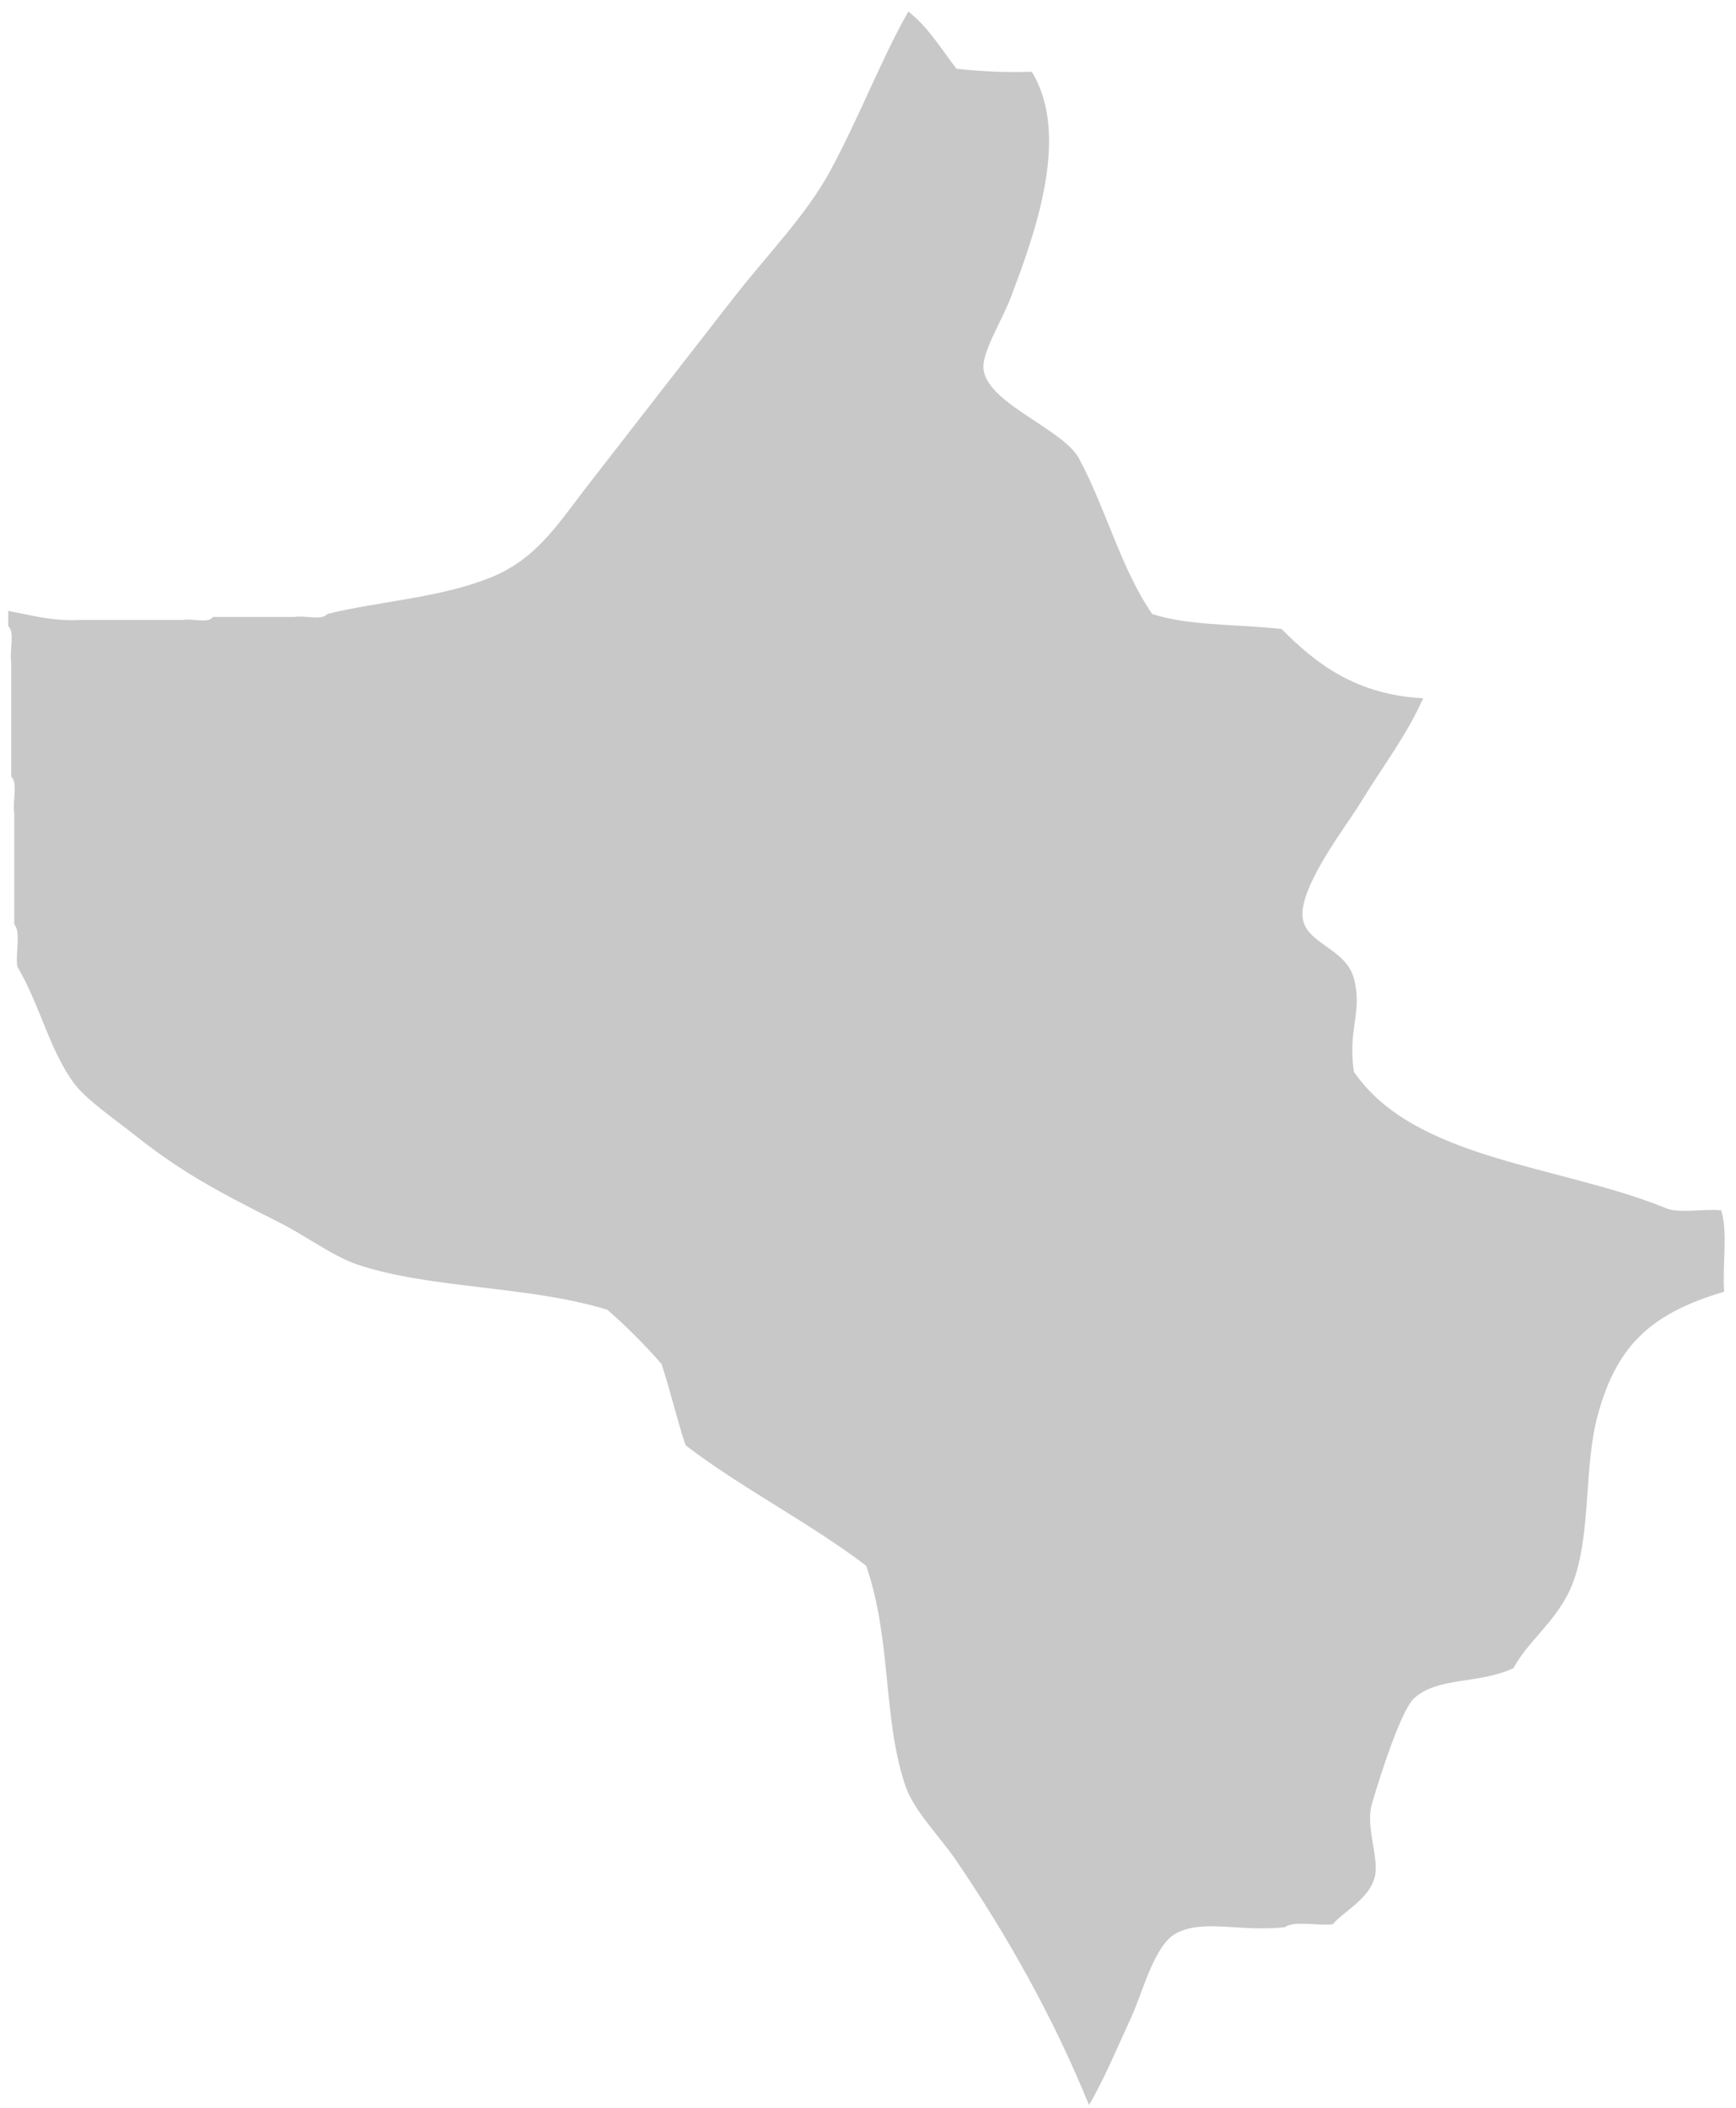 <svg width="103" height="125" viewBox="0 0 103 125" fill="none" xmlns="http://www.w3.org/2000/svg">
<path fill-rule="evenodd" clip-rule="evenodd" d="M53.893 0.684C55.069 1.593 55.84 2.905 56.751 4.077C58.149 4.228 59.615 4.31 61.217 4.256C63.5 7.979 61.474 13.693 59.966 17.651C59.428 19.067 58.211 20.935 58.359 21.939C58.663 24.001 63.242 25.49 64.075 27.297C65.628 30.209 66.533 33.769 68.361 36.406C70.502 37.123 73.476 37.007 76.042 37.299C78.112 39.397 80.483 41.193 84.436 41.407C83.434 43.659 82.1 45.344 80.685 47.659C79.868 48.996 77.041 52.623 77.292 54.446C77.501 55.968 79.866 56.248 80.328 58.018C80.858 60.042 79.953 60.973 80.328 63.555C83.921 68.774 92.434 69.073 98.725 71.593C99.503 72.006 101.045 71.655 102.119 71.771C102.534 73.023 102.18 75.045 102.298 76.594C98.051 77.862 95.945 79.685 94.796 83.917C93.971 86.954 94.407 90.848 93.367 93.741C92.555 96.001 90.737 97.172 89.795 98.921C87.718 99.883 85.312 99.416 83.9 100.707C83.153 101.391 81.949 105.081 81.4 106.958C81 108.327 81.826 110.111 81.578 111.245C81.287 112.58 79.772 113.297 79.078 114.103C78.182 114.219 76.82 113.869 76.22 114.281C73.573 114.567 71.398 113.784 69.79 114.639C68.478 115.335 67.823 118.091 67.111 119.64C66.169 121.686 65.441 123.444 64.61 124.819C62.495 119.624 59.753 114.76 56.751 110.352C55.727 108.846 54.228 107.399 53.715 105.886C52.358 101.88 52.921 97.289 51.393 92.848C48.014 90.274 44.05 88.283 40.676 85.703C40.152 84.143 39.772 82.44 39.248 80.881C38.25 79.735 37.179 78.663 36.033 77.666C31.359 76.228 25.533 76.441 21.208 74.986C19.743 74.494 18.134 73.275 16.563 72.486C12.981 70.685 10.779 69.522 7.99 67.306C6.77 66.336 5.127 65.215 4.418 64.27C2.941 62.3 2.426 59.719 1.024 57.304C0.909 56.526 1.257 55.285 0.845 54.803C0.845 53.791 0.845 52.779 0.845 51.767C0.845 50.576 0.845 49.385 0.845 48.194C0.732 47.534 1.077 46.415 0.667 46.051C0.667 44.979 0.667 43.908 0.667 42.836C0.667 41.645 0.667 40.455 0.667 39.264C0.553 38.604 0.898 37.485 0.488 37.121C0.488 36.823 0.488 36.525 0.488 36.227C1.85 36.473 3.082 36.849 4.775 36.763C5.608 36.763 6.442 36.763 7.275 36.763C8.466 36.763 9.657 36.763 10.848 36.763C11.391 36.651 12.386 36.992 12.634 36.585C14.241 36.585 15.849 36.585 17.457 36.585C18.058 36.471 19.116 36.815 19.421 36.406C22.491 35.647 25.99 35.479 29.066 34.263C31.797 33.183 33.077 31.106 34.782 28.904C37.762 25.058 40.648 21.358 43.534 17.651C45.499 15.129 47.844 12.746 49.25 10.15C50.998 6.92 52.298 3.475 53.893 0.684Z" fill="#C8C8C8"/>
</svg>
